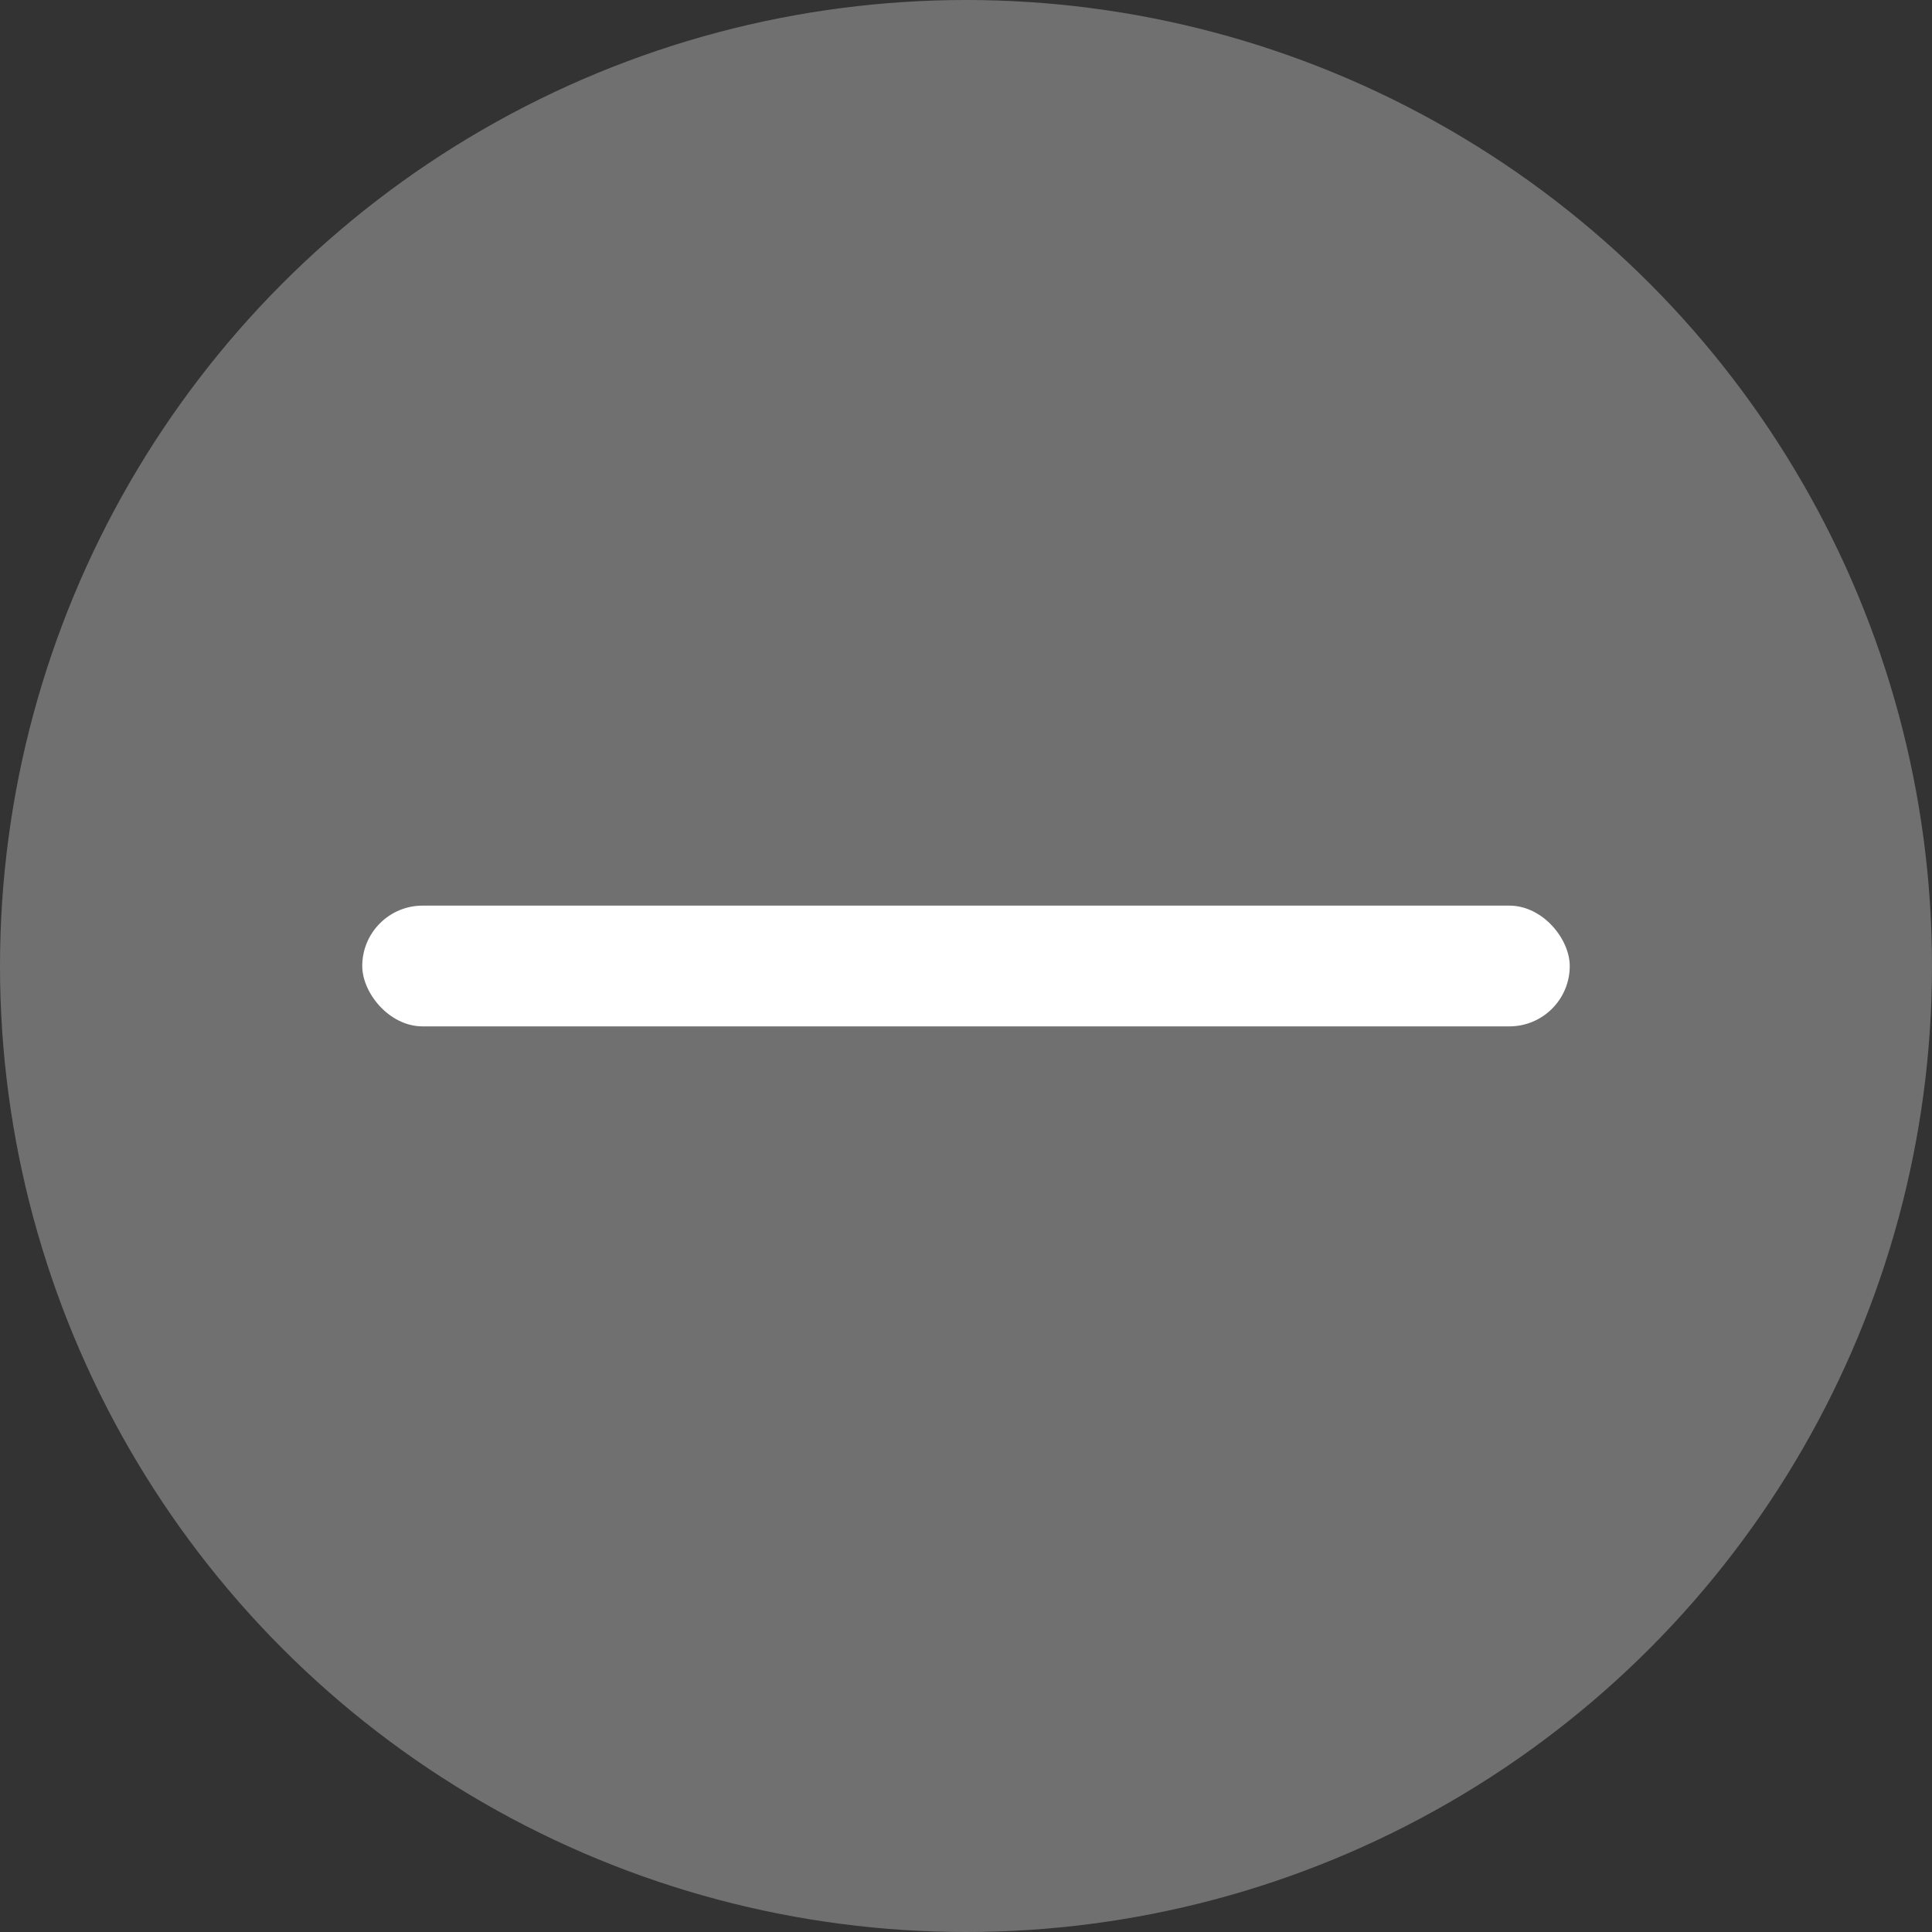 <svg xmlns="http://www.w3.org/2000/svg" width="16" height="16" viewBox="0 0 16 16">
    <rect x="0" y="0" width="16" height="16" fill="#333333" stroke="none"/>
    <g transform="translate(-210 -234.59)">
        <circle data-name="Ellipse 80" cx="8" cy="8" r="8" transform="translate(210 234.59)" style="fill:#707070"/>
        <rect data-name="Rectangle 5507" width="10" height="1" rx=".5" transform="translate(213 242.09)" style="fill:#fff"/>
    </g>
</svg>
